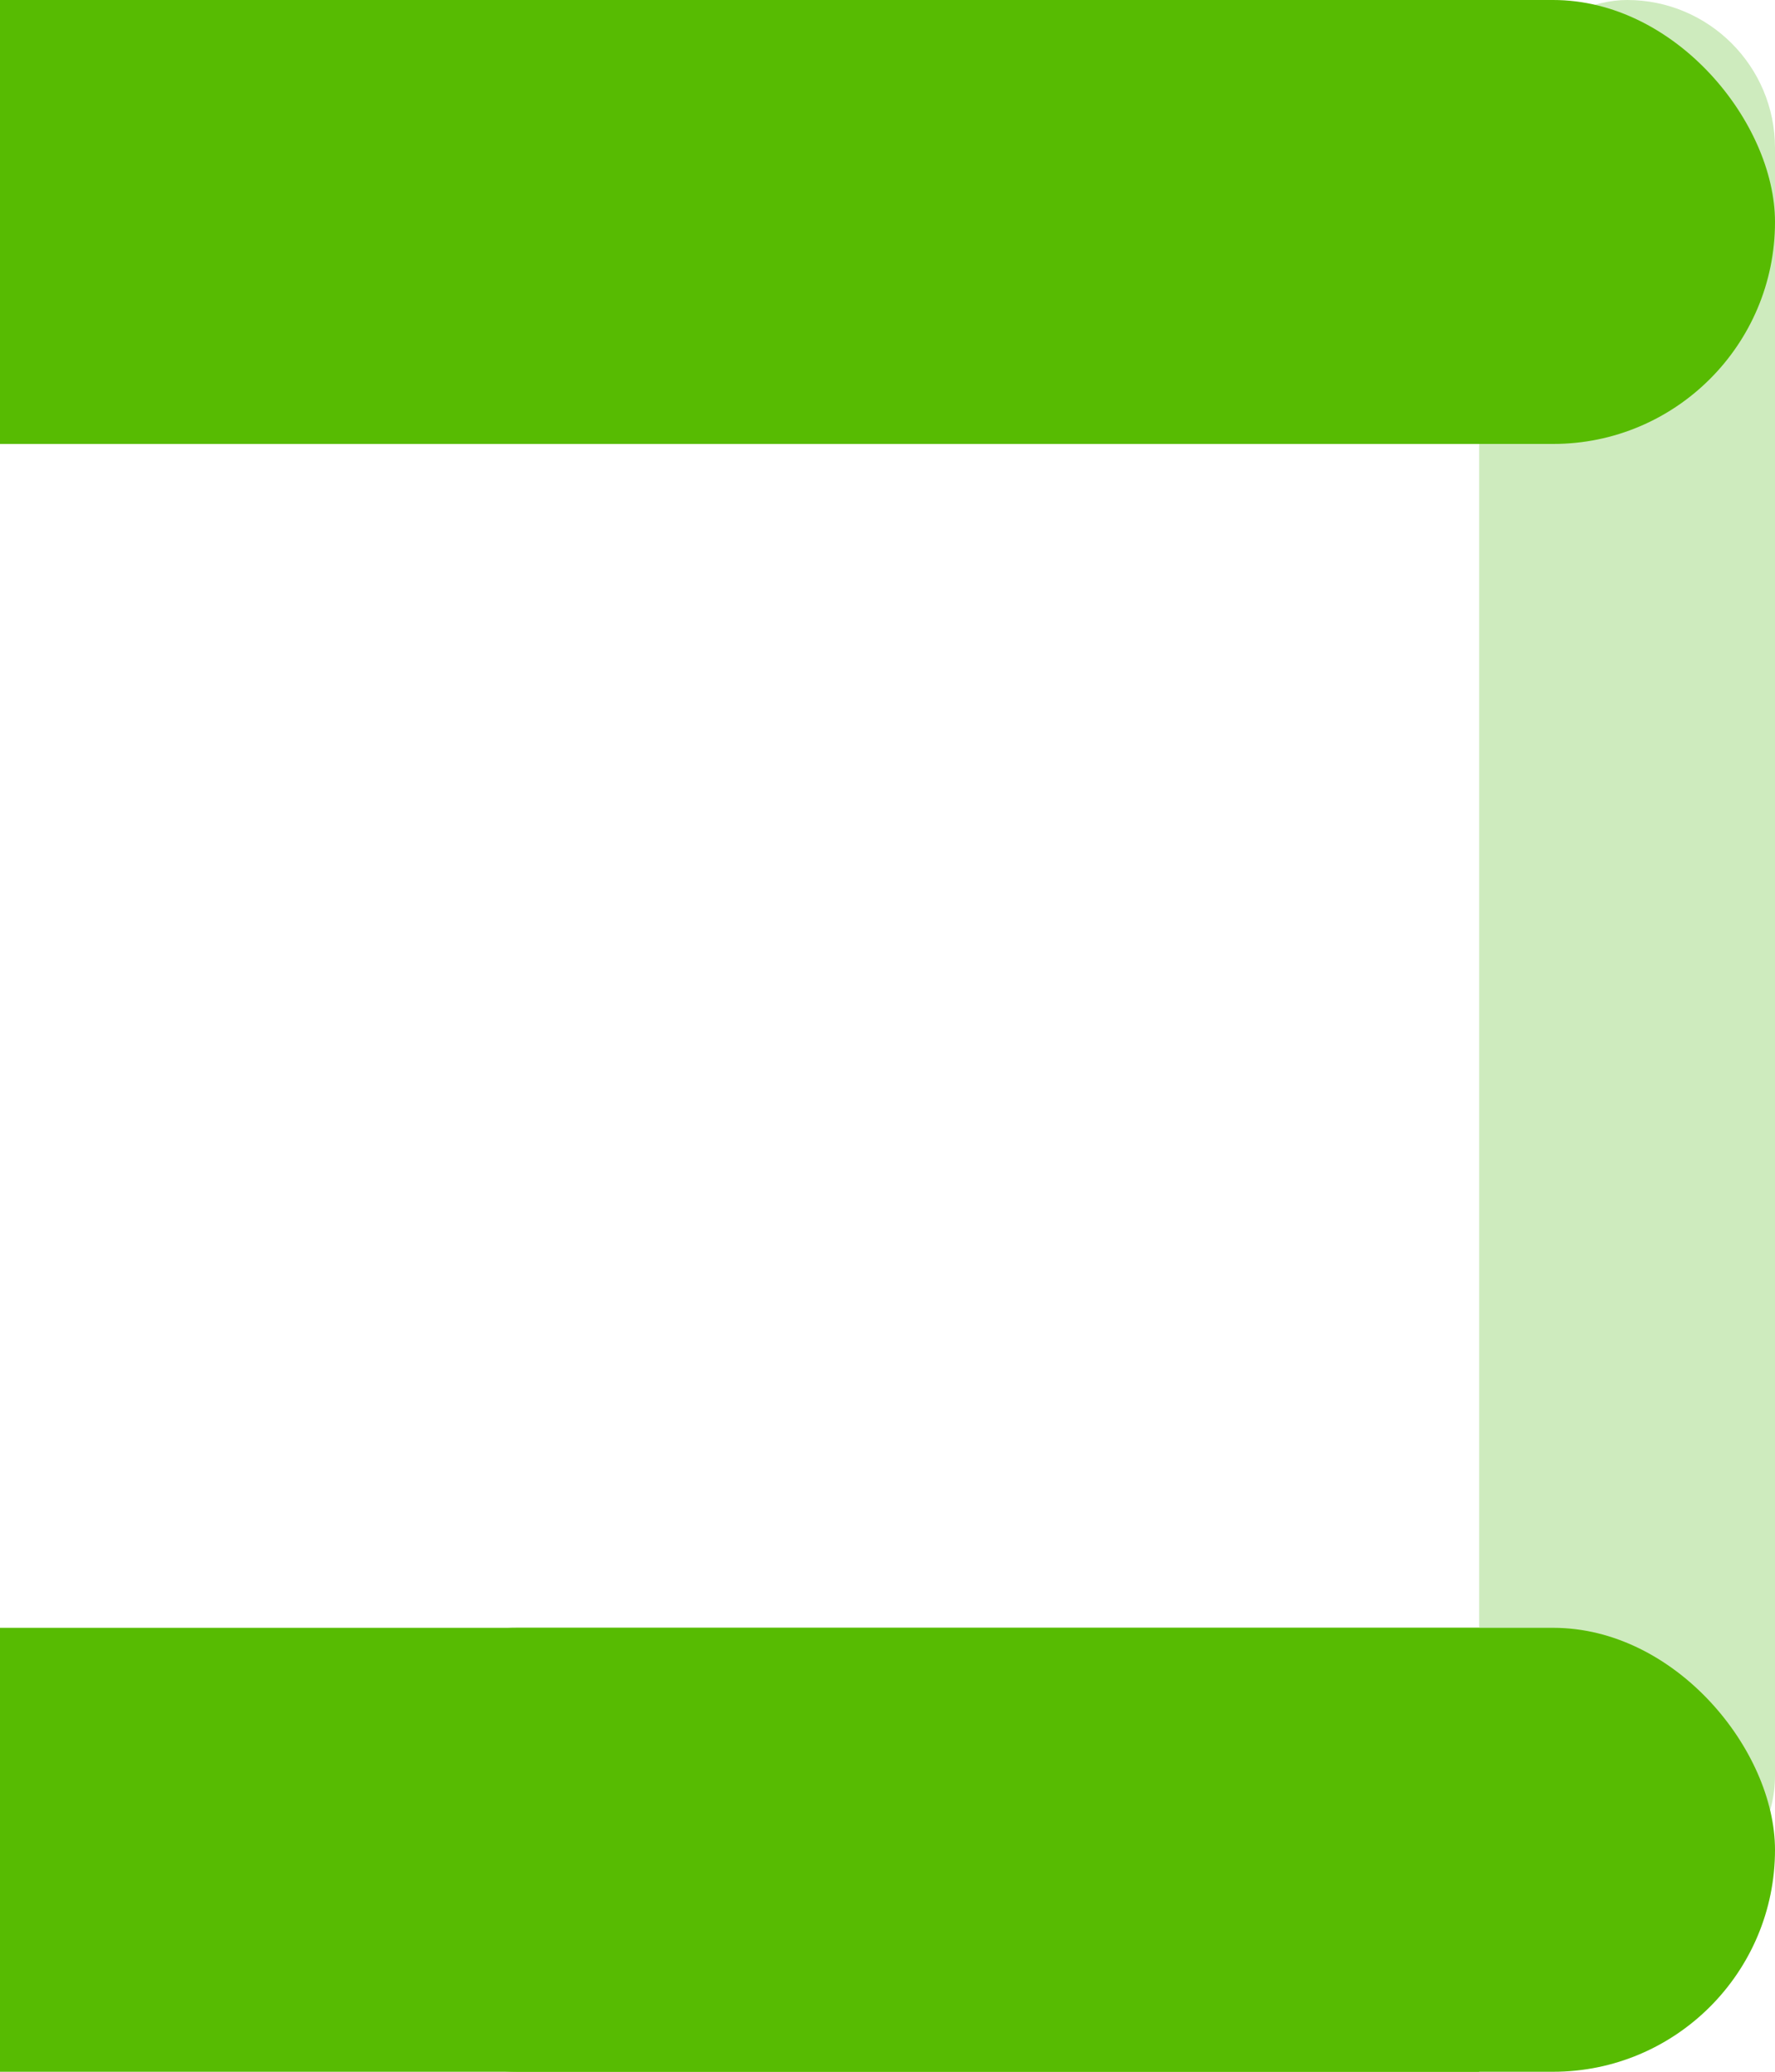 <?xml version="1.0" encoding="UTF-8"?>
<svg width="12px" height="14px" viewBox="0 0 12 14" version="1.1" xmlns="http://www.w3.org/2000/svg" xmlns:xlink="http://www.w3.org/1999/xlink">
    <!-- Generator: Sketch 53.2 (72643) - https://sketchapp.com -->
    <title>Group 8 Copy 4@3x</title>
    <desc>Created with Sketch.</desc>
    <g id="Page-1" stroke="none" stroke-width="1" fill="none" fill-rule="evenodd">
        <g id="Group-8-Copy-4">
            <rect id="Rectangle-Copy-6" fill="#CEEBBE" transform="translate(11, 6.5) rotate(90) translate(-11, -6.5) " x="4.5" y="5.5" width="13" height="2" rx="1"></rect>
            <rect id="Rectangle-Copy-4" fill="#57BB02" x="2" y="0" width="10" height="3" rx="1.5"></rect>
            <rect id="Rectangle-Copy-11" fill="#57BB02" x="0" y="0" width="10" height="3"></rect>
            <rect id="Rectangle-Copy-12" fill="#57BB02" x="0" y="11" width="10" height="3"></rect>
            <rect id="Rectangle-Copy-5" fill="#57BB02" x="2" y="11" width="10" height="3" rx="1.5"></rect>
        </g>
    </g>
</svg>
